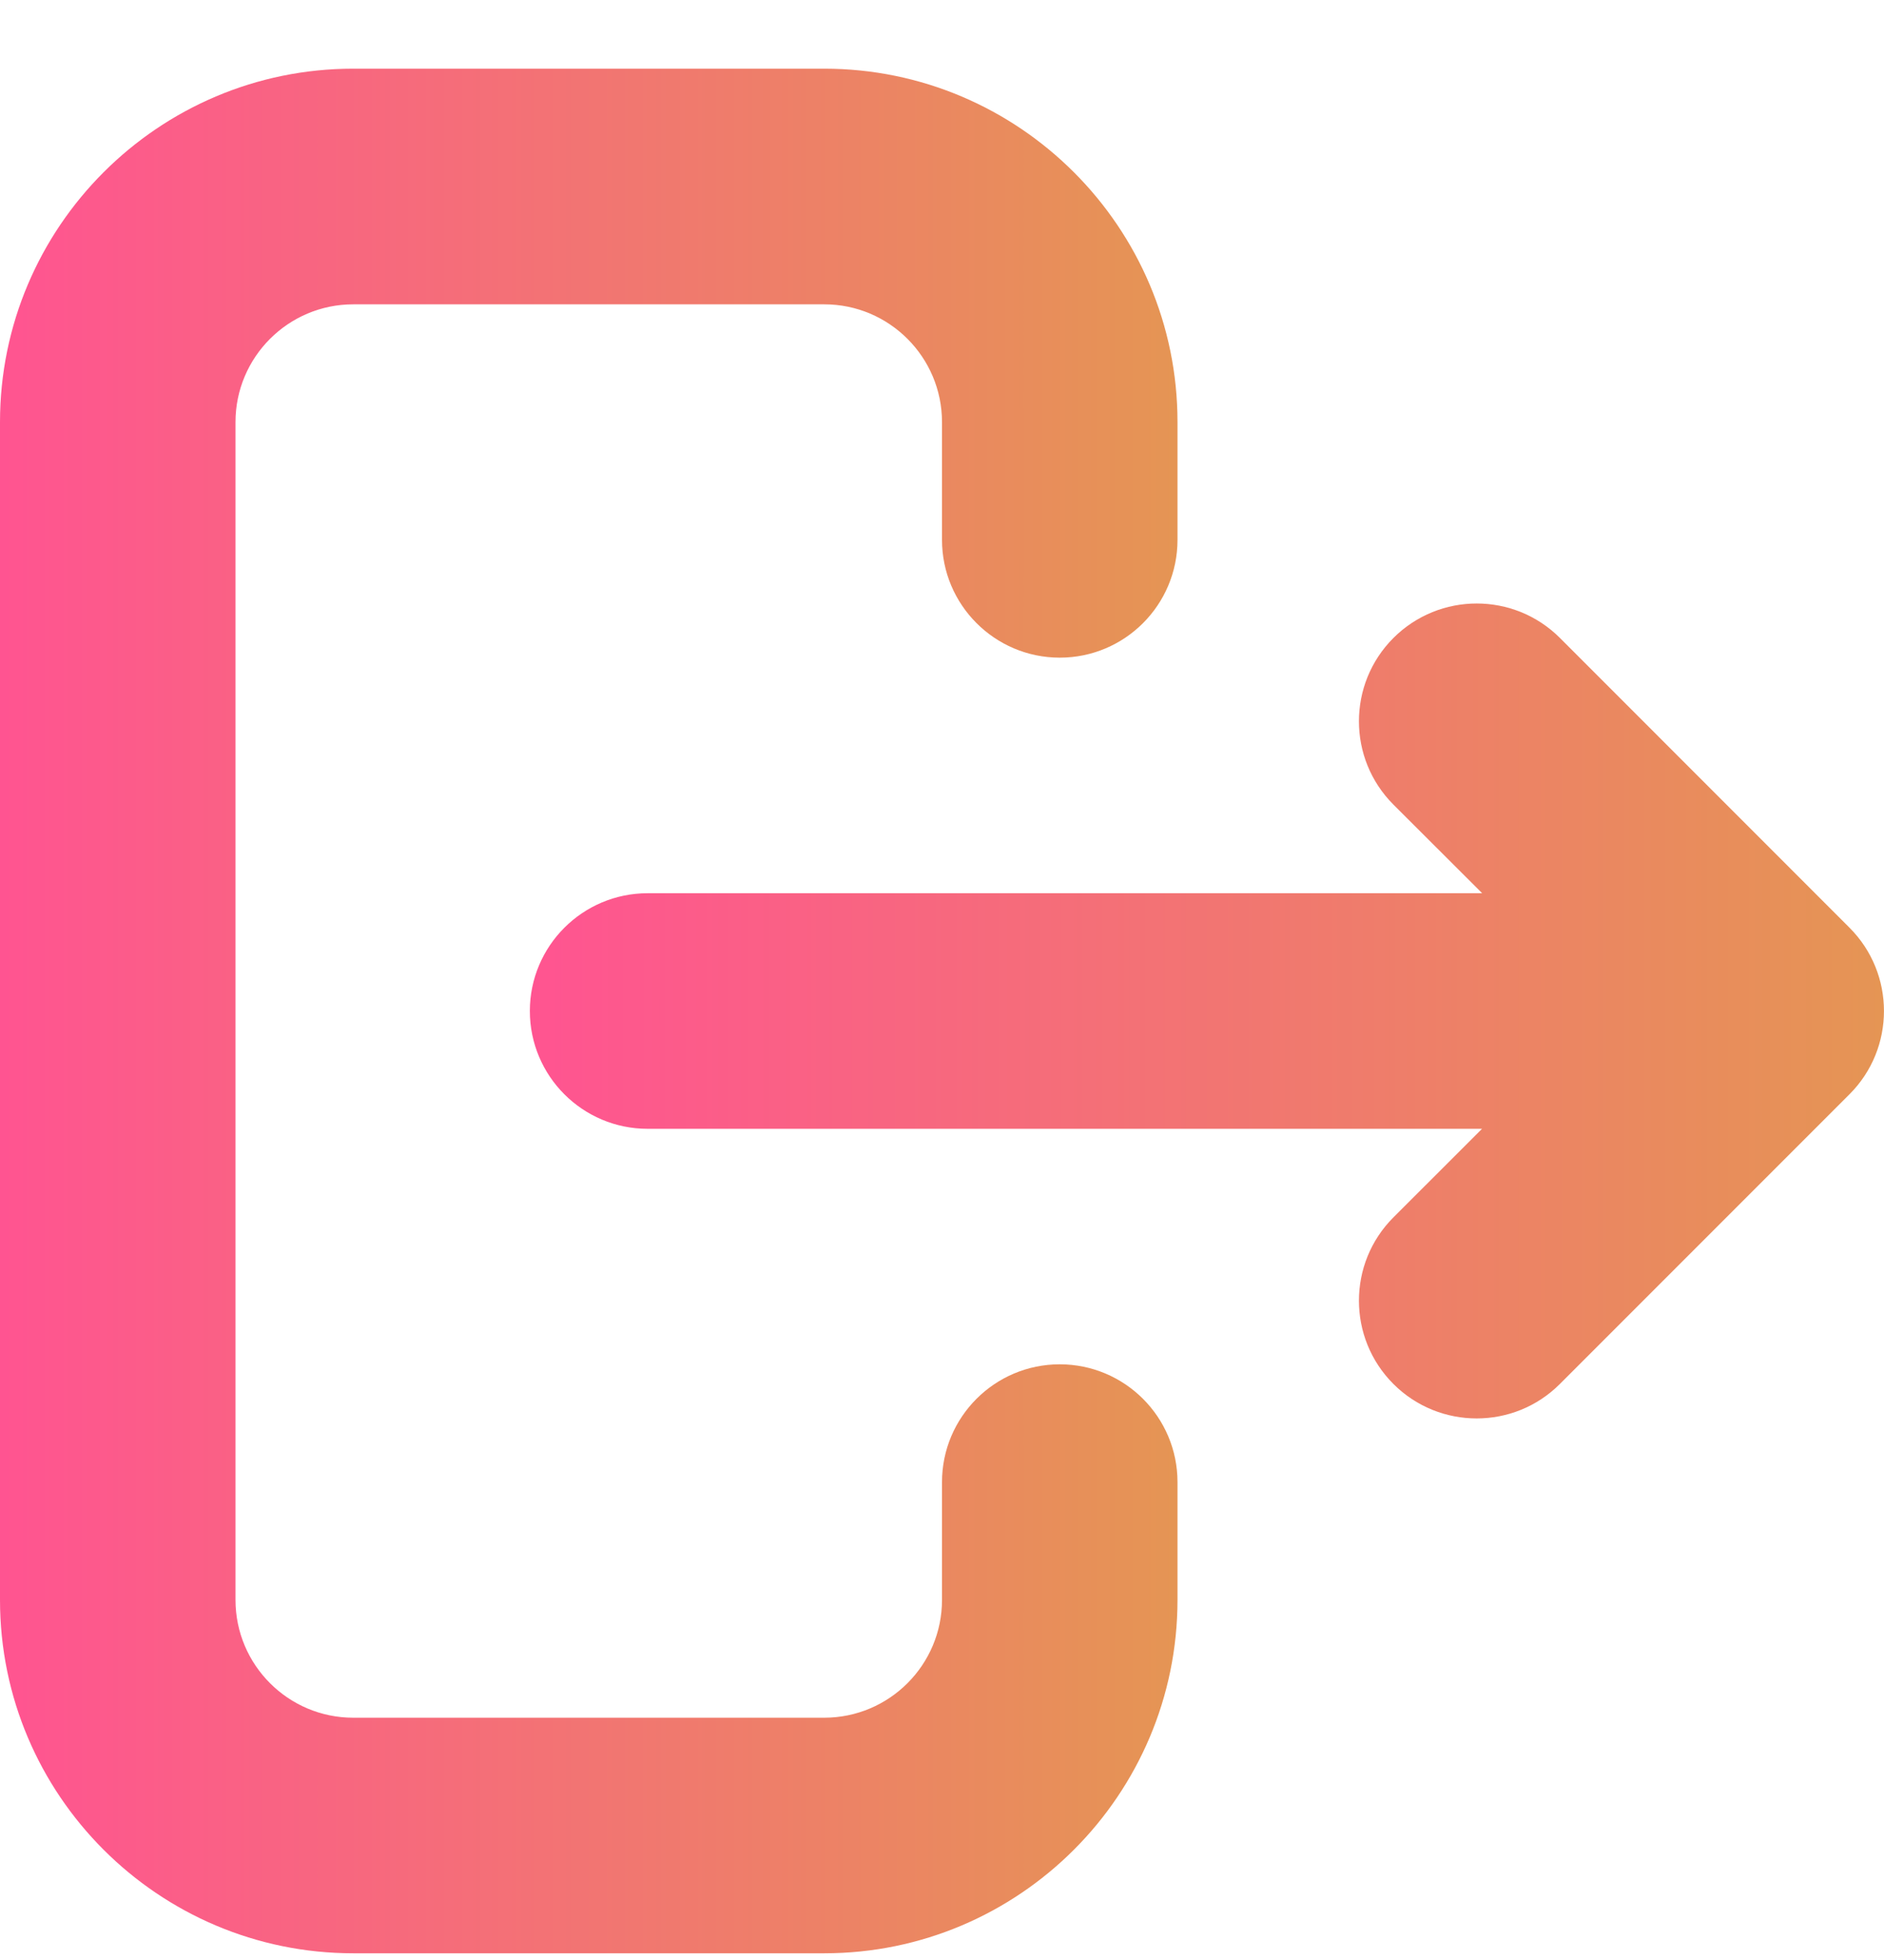 <svg width="25" height="26" viewBox="0 0 25 26" fill="none" xmlns="http://www.w3.org/2000/svg">
<path d="M4.688 25.911H10.938C13.523 25.911 15.625 23.809 15.625 21.223V19.661C15.625 18.798 14.925 18.098 14.062 18.098C13.2 18.098 12.5 18.798 12.5 19.661V21.224C12.5 22.085 11.8 22.786 10.937 22.786H4.687C3.826 22.786 3.125 22.086 3.125 21.223V5.599C3.125 4.738 3.825 4.037 4.688 4.037H10.938C11.799 4.037 12.5 4.737 12.5 5.6V7.161C12.5 8.023 13.2 8.724 14.063 8.724C14.925 8.724 15.625 8.024 15.625 7.161V5.598C15.625 3.014 13.523 0.911 10.937 0.911H4.687C2.103 0.911 0 3.013 0 5.599V21.224C0 23.809 2.102 25.911 4.688 25.911Z" fill="url(#paint0_linear)"/>
<path d="M19.666 11.849H8.594C7.731 11.849 7.031 12.549 7.031 13.411C7.031 14.274 7.731 14.974 8.594 14.974H19.666L18.49 16.149C17.88 16.759 17.88 17.749 18.49 18.359C18.795 18.664 19.195 18.816 19.595 18.816C19.995 18.816 20.394 18.664 20.699 18.359L24.542 14.516C25.152 13.906 25.152 12.916 24.542 12.306L20.7 8.463C20.09 7.853 19.101 7.853 18.49 8.463C17.88 9.073 17.88 10.063 18.49 10.673L19.667 11.848L19.666 11.849Z" fill="url(#paint1_linear)"/>
<defs>
<linearGradient id="paint0_linear" x1="0" y1="13.411" x2="15.625" y2="13.411" gradientUnits="userSpaceOnUse">
<stop stop-color="#FF5491"/>
<stop offset="1" stop-color="#E59554"/>
</linearGradient>
<linearGradient id="paint1_linear" x1="7.031" y1="13.411" x2="25" y2="13.411" gradientUnits="userSpaceOnUse">
<stop stop-color="#FF5491"/>
<stop offset="1" stop-color="#E59554"/>
</linearGradient>
</defs>
</svg>
